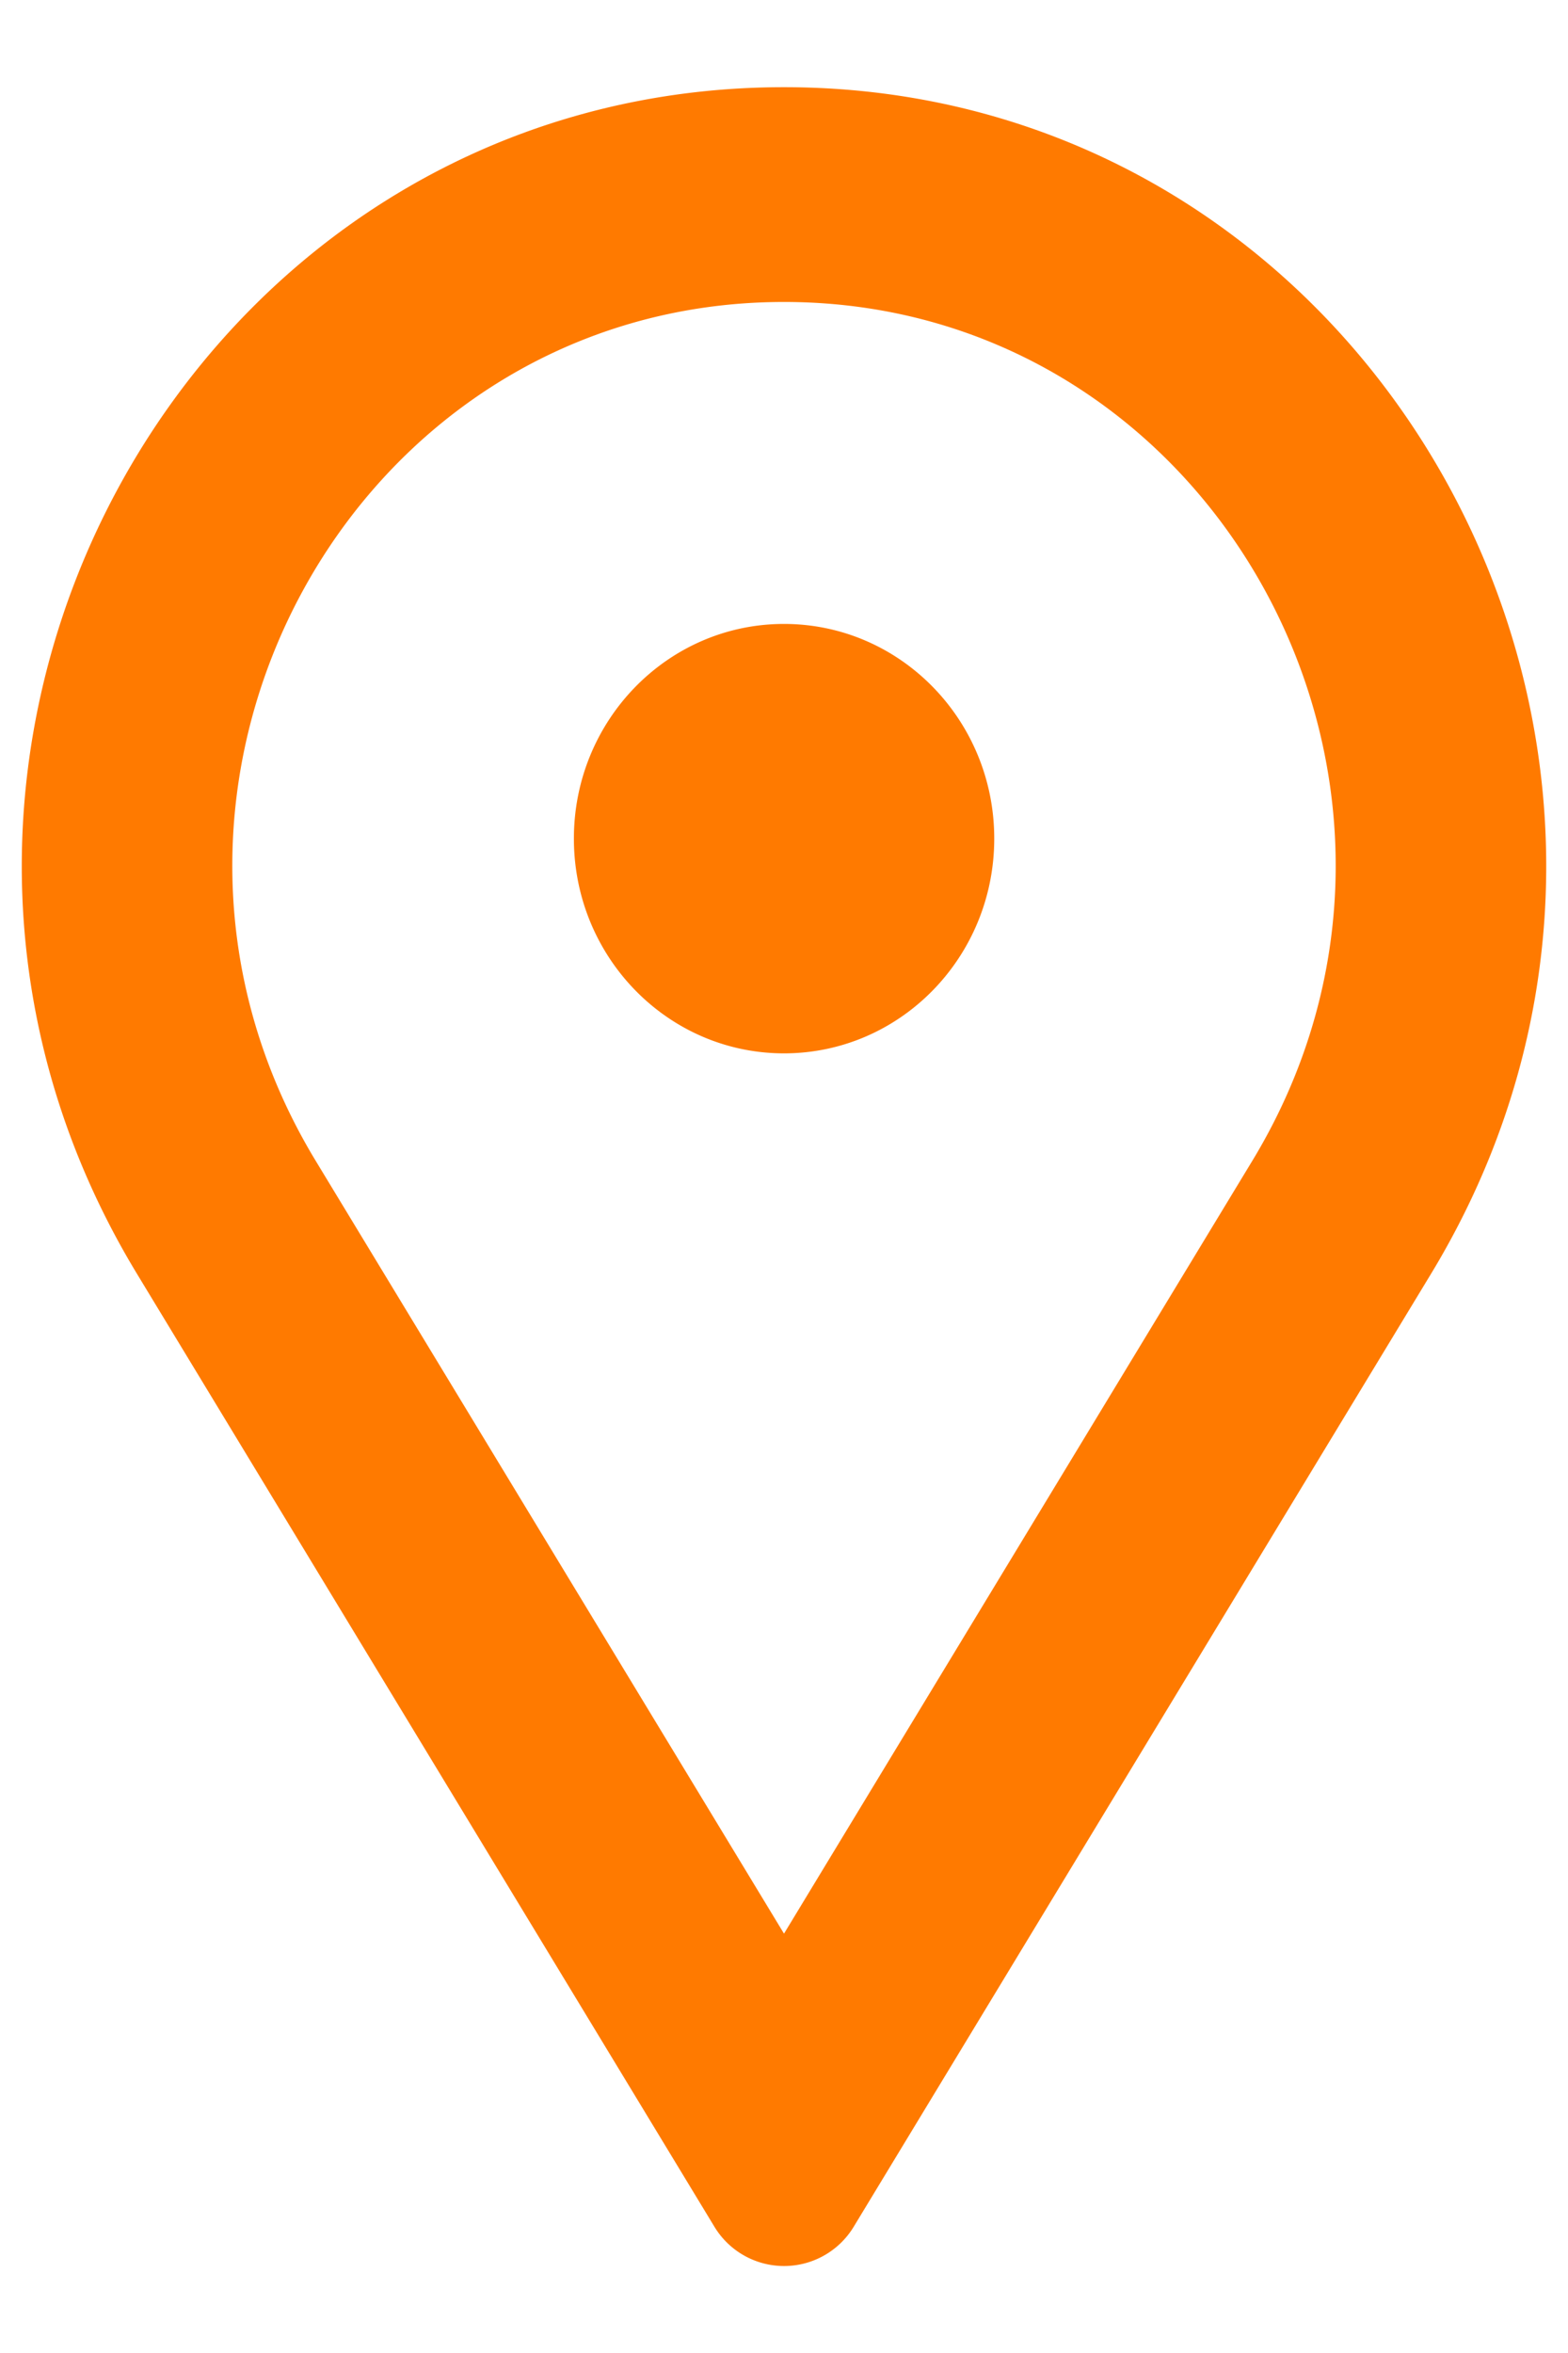 <svg width="12" height="18" viewBox="0 0 12 18" fill="none" xmlns="http://www.w3.org/2000/svg">
    <path fill-rule="evenodd" clip-rule="evenodd" d="M9.584 8.88L6 14.792 2.416 8.88C.677 6.012 2.697 2.31 6 2.31s5.323 3.702 3.584 6.57zm-8.536.864C-1.354 5.782 1.437.667 6 .667s7.354 5.115 4.952 9.077L6.536 17.03a.623.623 0 01-1.071 0L1.048 9.744zM6 4.773c-.888 0-1.608.735-1.608 1.642 0 .908.72 1.643 1.608 1.643.889 0 1.609-.735 1.609-1.643 0-.907-.72-1.642-1.609-1.642z" fill="#FF7A00"/>
</svg>
